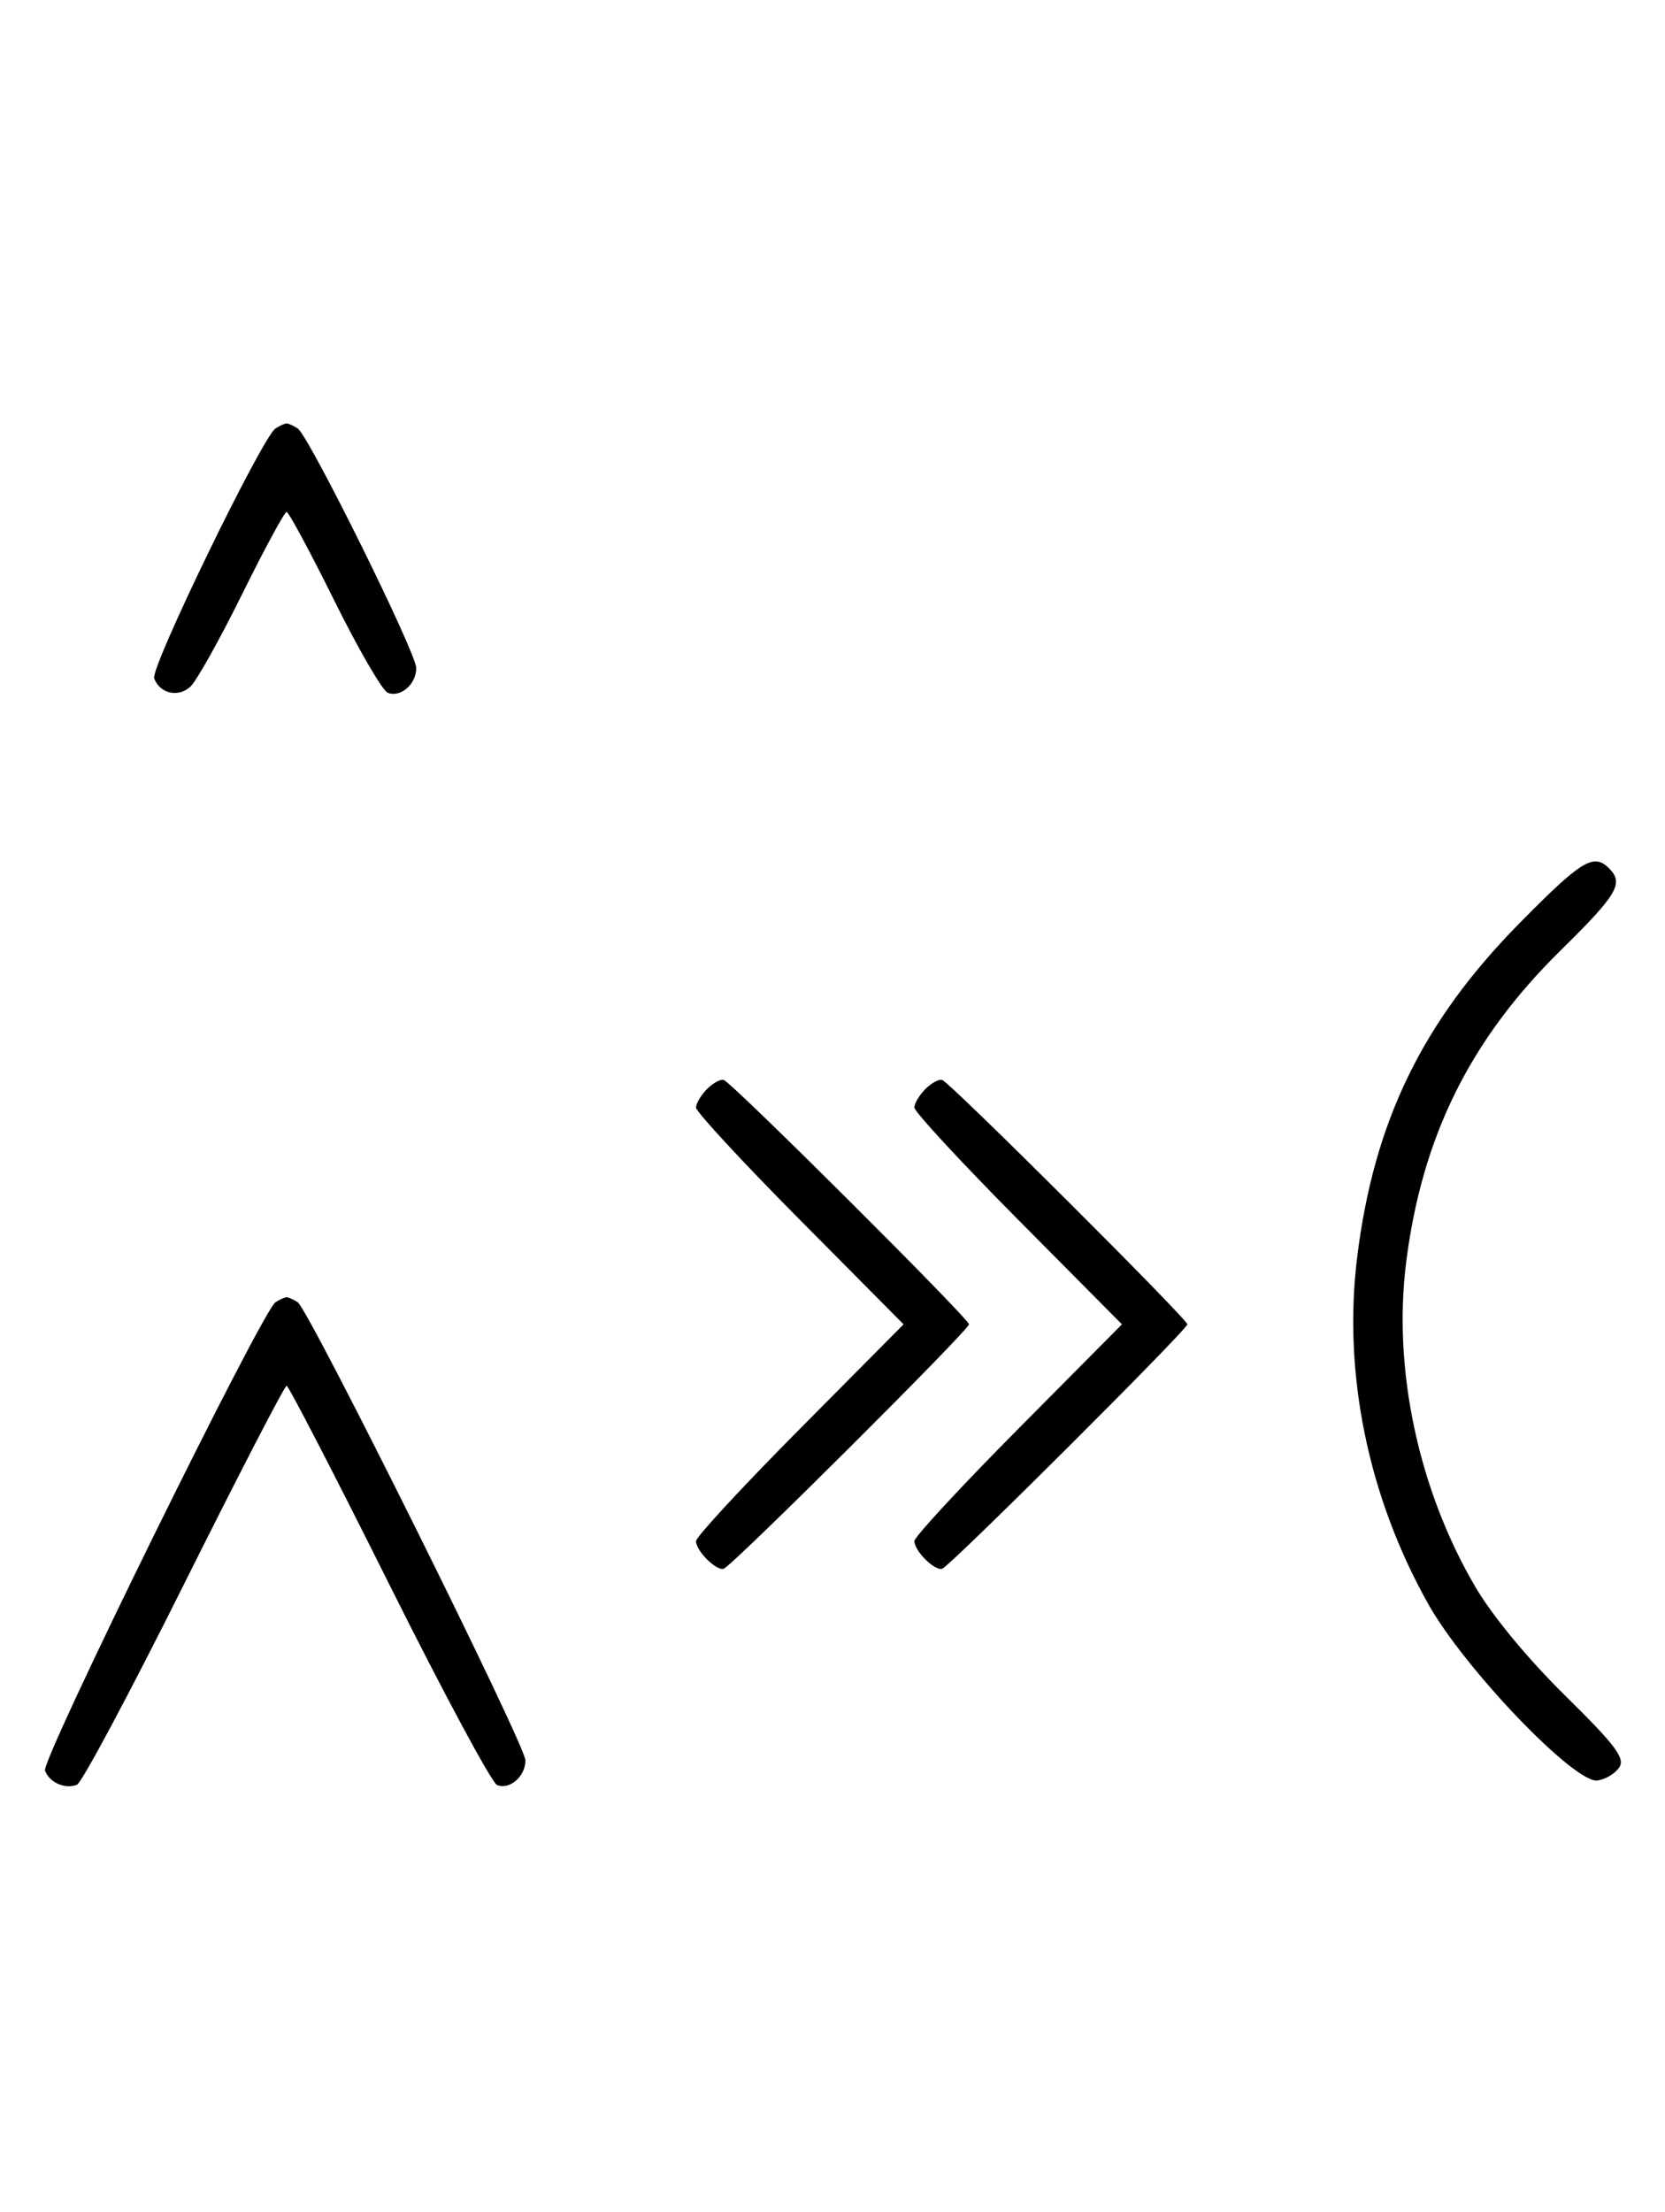 <svg xmlns="http://www.w3.org/2000/svg" width="244" height="324" viewBox="0 0 244 324" version="1.1">
	<path d="M 40.372 62.765 C 38.418 64.037, 22.003 97.844, 22.593 99.381 C 23.449 101.612, 26.101 102.219, 27.895 100.594 C 28.778 99.795, 32.185 93.709, 35.467 87.070 C 38.748 80.432, 41.687 75, 41.997 75 C 42.308 75, 45.453 80.837, 48.986 87.972 C 52.520 95.106, 56.050 101.189, 56.832 101.489 C 58.716 102.212, 61 100.227, 61 97.866 C 61 95.626, 45.264 63.831, 43.628 62.765 C 43.008 62.361, 42.275 62.031, 42 62.031 C 41.725 62.031, 40.992 62.361, 40.372 62.765 M 222.640 135.278 C 208.421 149.712, 201.326 164.330, 198.880 184.233 C 196.791 201.231, 200.501 219.287, 209.306 234.972 C 214.647 244.487, 230.795 261.317, 234.112 260.824 C 235.313 260.646, 236.757 259.763, 237.322 258.863 C 238.160 257.525, 236.696 255.599, 229.346 248.363 C 223.895 242.996, 218.722 236.739, 216.230 232.500 C 207.887 218.305, 204.102 200.619, 206.061 184.975 C 208.366 166.567, 215.421 152.294, 228.647 139.283 C 237.051 131.016, 238.005 129.405, 235.800 127.200 C 233.533 124.933, 231.759 126.021, 222.640 135.278 M 103.616 159.527 C 102.727 160.416, 102 161.640, 102 162.249 C 102 162.857, 108.844 170.250, 117.208 178.677 L 132.416 194 117.208 209.323 C 108.844 217.750, 102 225.143, 102 225.751 C 102 227.198, 104.994 230.173, 106.068 229.795 C 107.353 229.342, 142 194.827, 142 194 C 142 193.173, 107.353 158.658, 106.068 158.205 C 105.608 158.043, 104.505 158.638, 103.616 159.527 M 135.616 159.527 C 134.727 160.416, 134 161.640, 134 162.249 C 134 162.857, 140.844 170.250, 149.208 178.677 L 164.416 194 149.208 209.323 C 140.844 217.750, 134 225.143, 134 225.751 C 134 227.207, 136.995 230.171, 138.087 229.795 C 139.273 229.386, 174 194.774, 174 194 C 174 193.226, 139.273 158.614, 138.087 158.205 C 137.617 158.043, 136.505 158.638, 135.616 159.527 M 40.370 190.765 C 38.401 192.045, 6.007 257.855, 6.594 259.384 C 7.265 261.133, 9.512 262.124, 11.274 261.448 C 11.975 261.180, 19.056 247.919, 27.010 231.980 C 34.964 216.041, 41.710 203, 42 203 C 42.290 203, 49.036 216.041, 56.990 231.980 C 64.944 247.919, 72.083 261.201, 72.853 261.497 C 74.717 262.213, 77 260.217, 77 257.871 C 77 255.637, 45.272 191.833, 43.630 190.765 C 43.009 190.361, 42.275 190.031, 42 190.031 C 41.725 190.031, 40.991 190.361, 40.370 190.765 " stroke="none" fill="black" fill-rule="evenodd"/>
</svg>